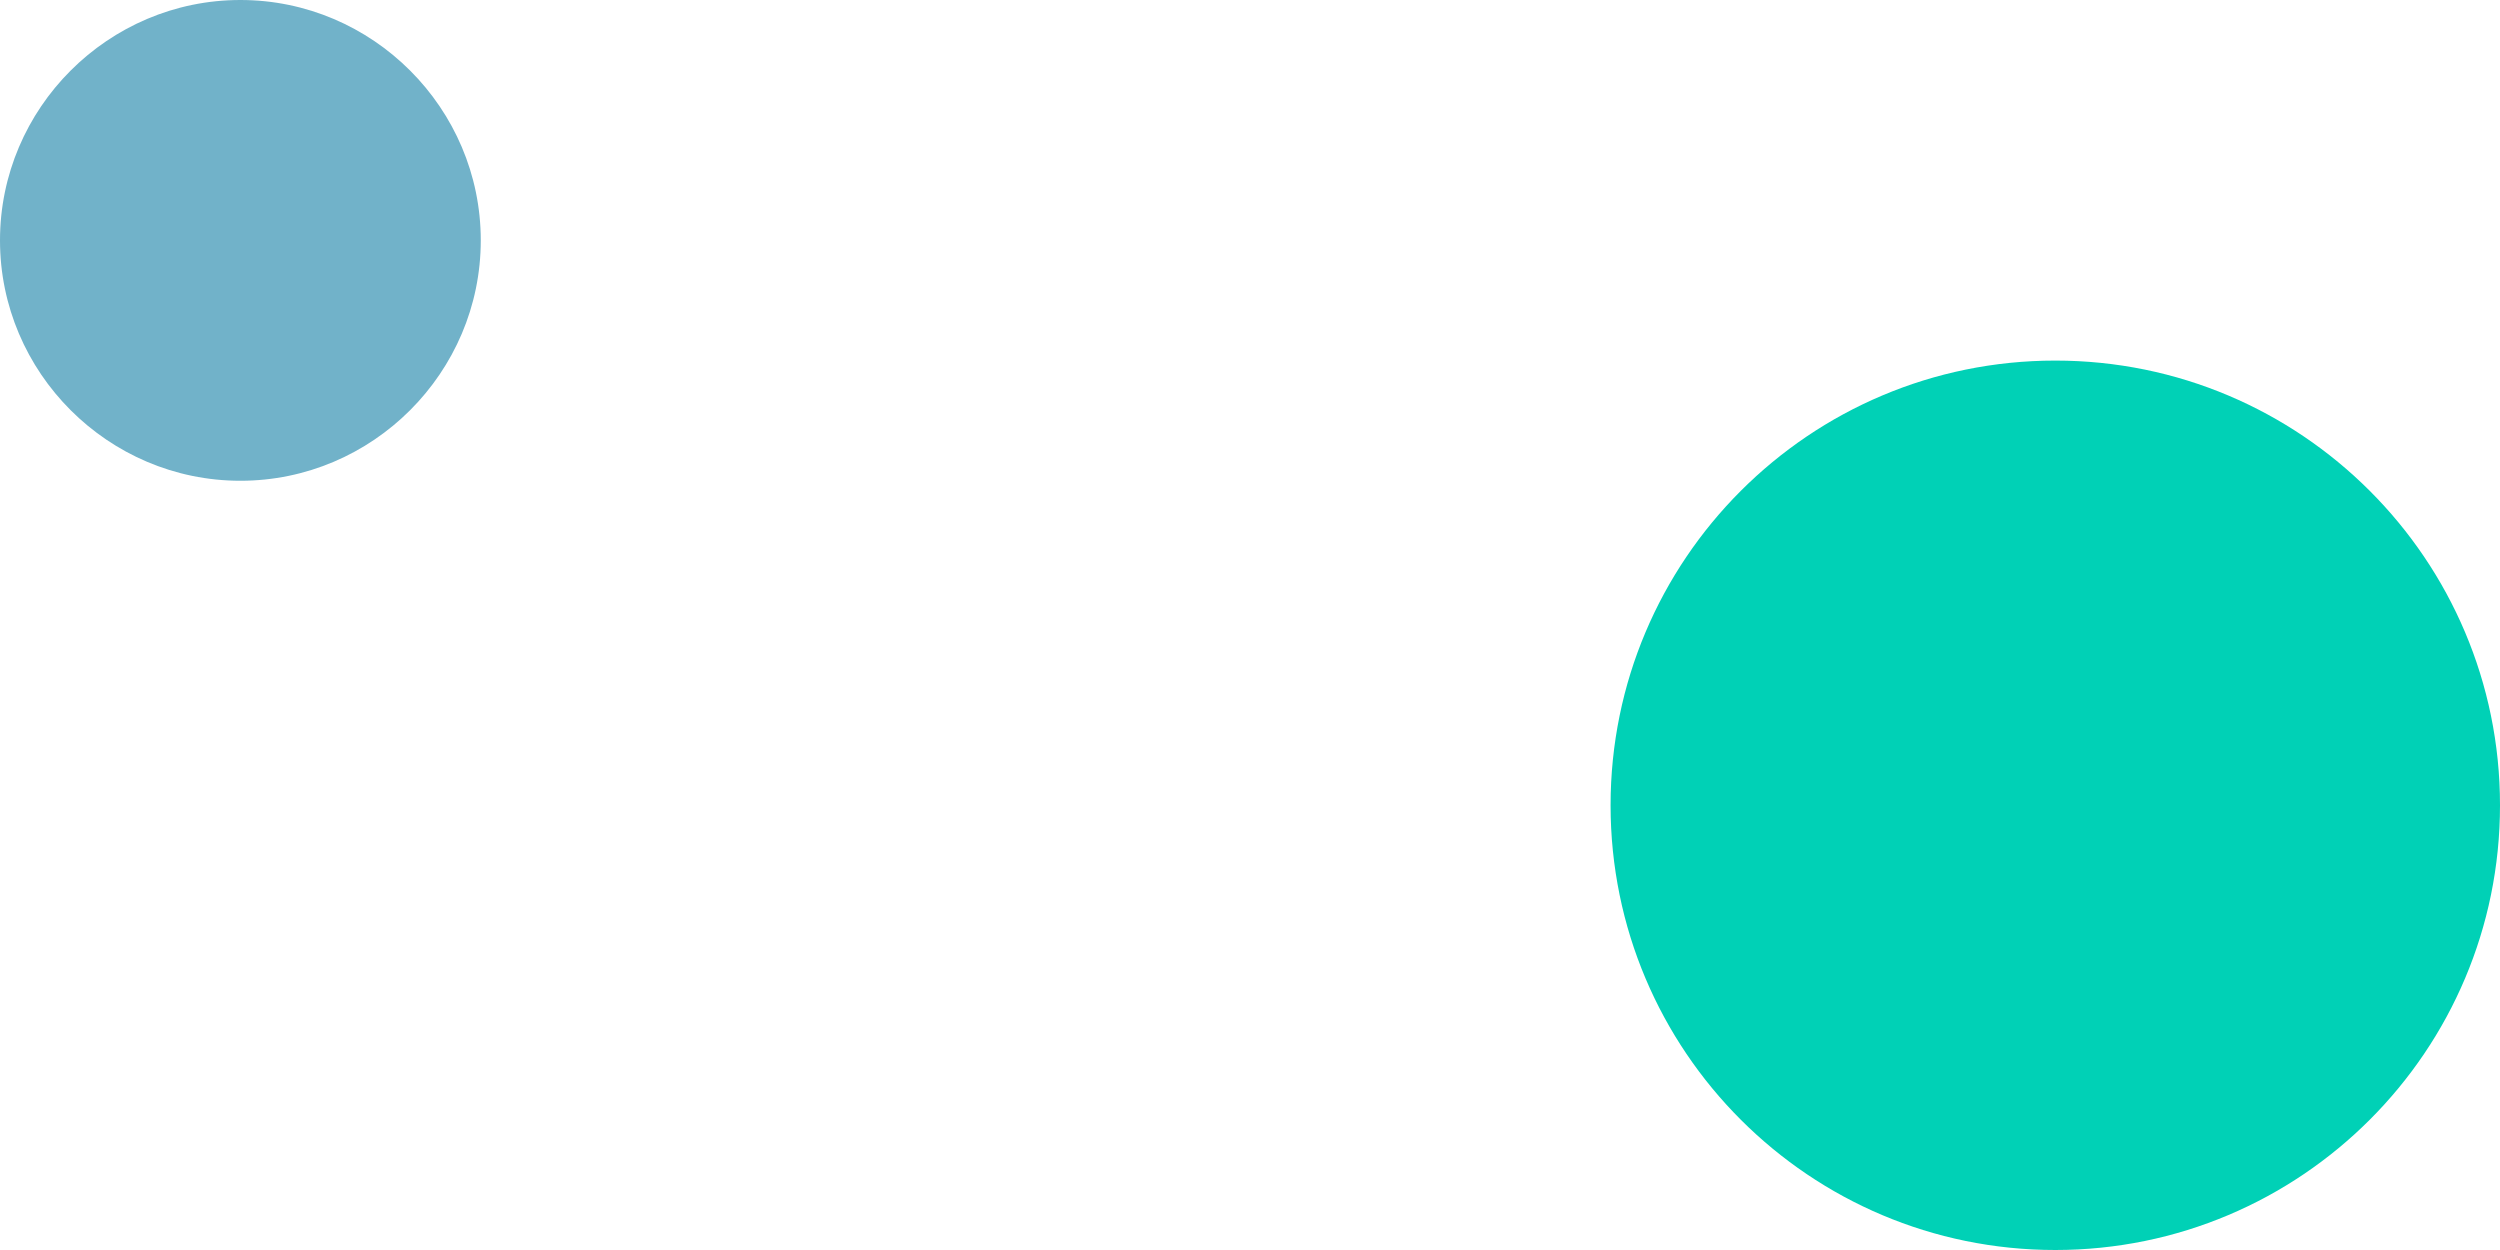 <?xml version="1.0" encoding="utf-8"?>
<!-- Generator: Adobe Illustrator 16.0.0, SVG Export Plug-In . SVG Version: 6.00 Build 0)  -->
<!DOCTYPE svg PUBLIC "-//W3C//DTD SVG 1.1//EN" "http://www.w3.org/Graphics/SVG/1.1/DTD/svg11.dtd">
<svg version="1.1" id="图层_1" xmlns="http://www.w3.org/2000/svg" xmlns:xlink="http://www.w3.org/1999/xlink" x="0px" y="0px"
	 width="208px" height="104px" viewBox="0 0 208 104" enable-background="new 0 0 208 104" xml:space="preserve">
<g>
	<g>
		<g>
			<g>
				<path fill="#71B2C9" d="M40,20c0,11-9,20-20,20S0,31,0,20S9,0,20,0S40,9,40,20"/>
			</g>
		</g>
		<g>
			<g>
				<path fill="#00D1B6" d="M208,67c0,20.436-16.564,37-37,37s-37-16.564-37-37c0-20.432,16.564-37,37-37S208,46.568,208,67"/>
			</g>
		</g>
	</g>
</g>
</svg>
